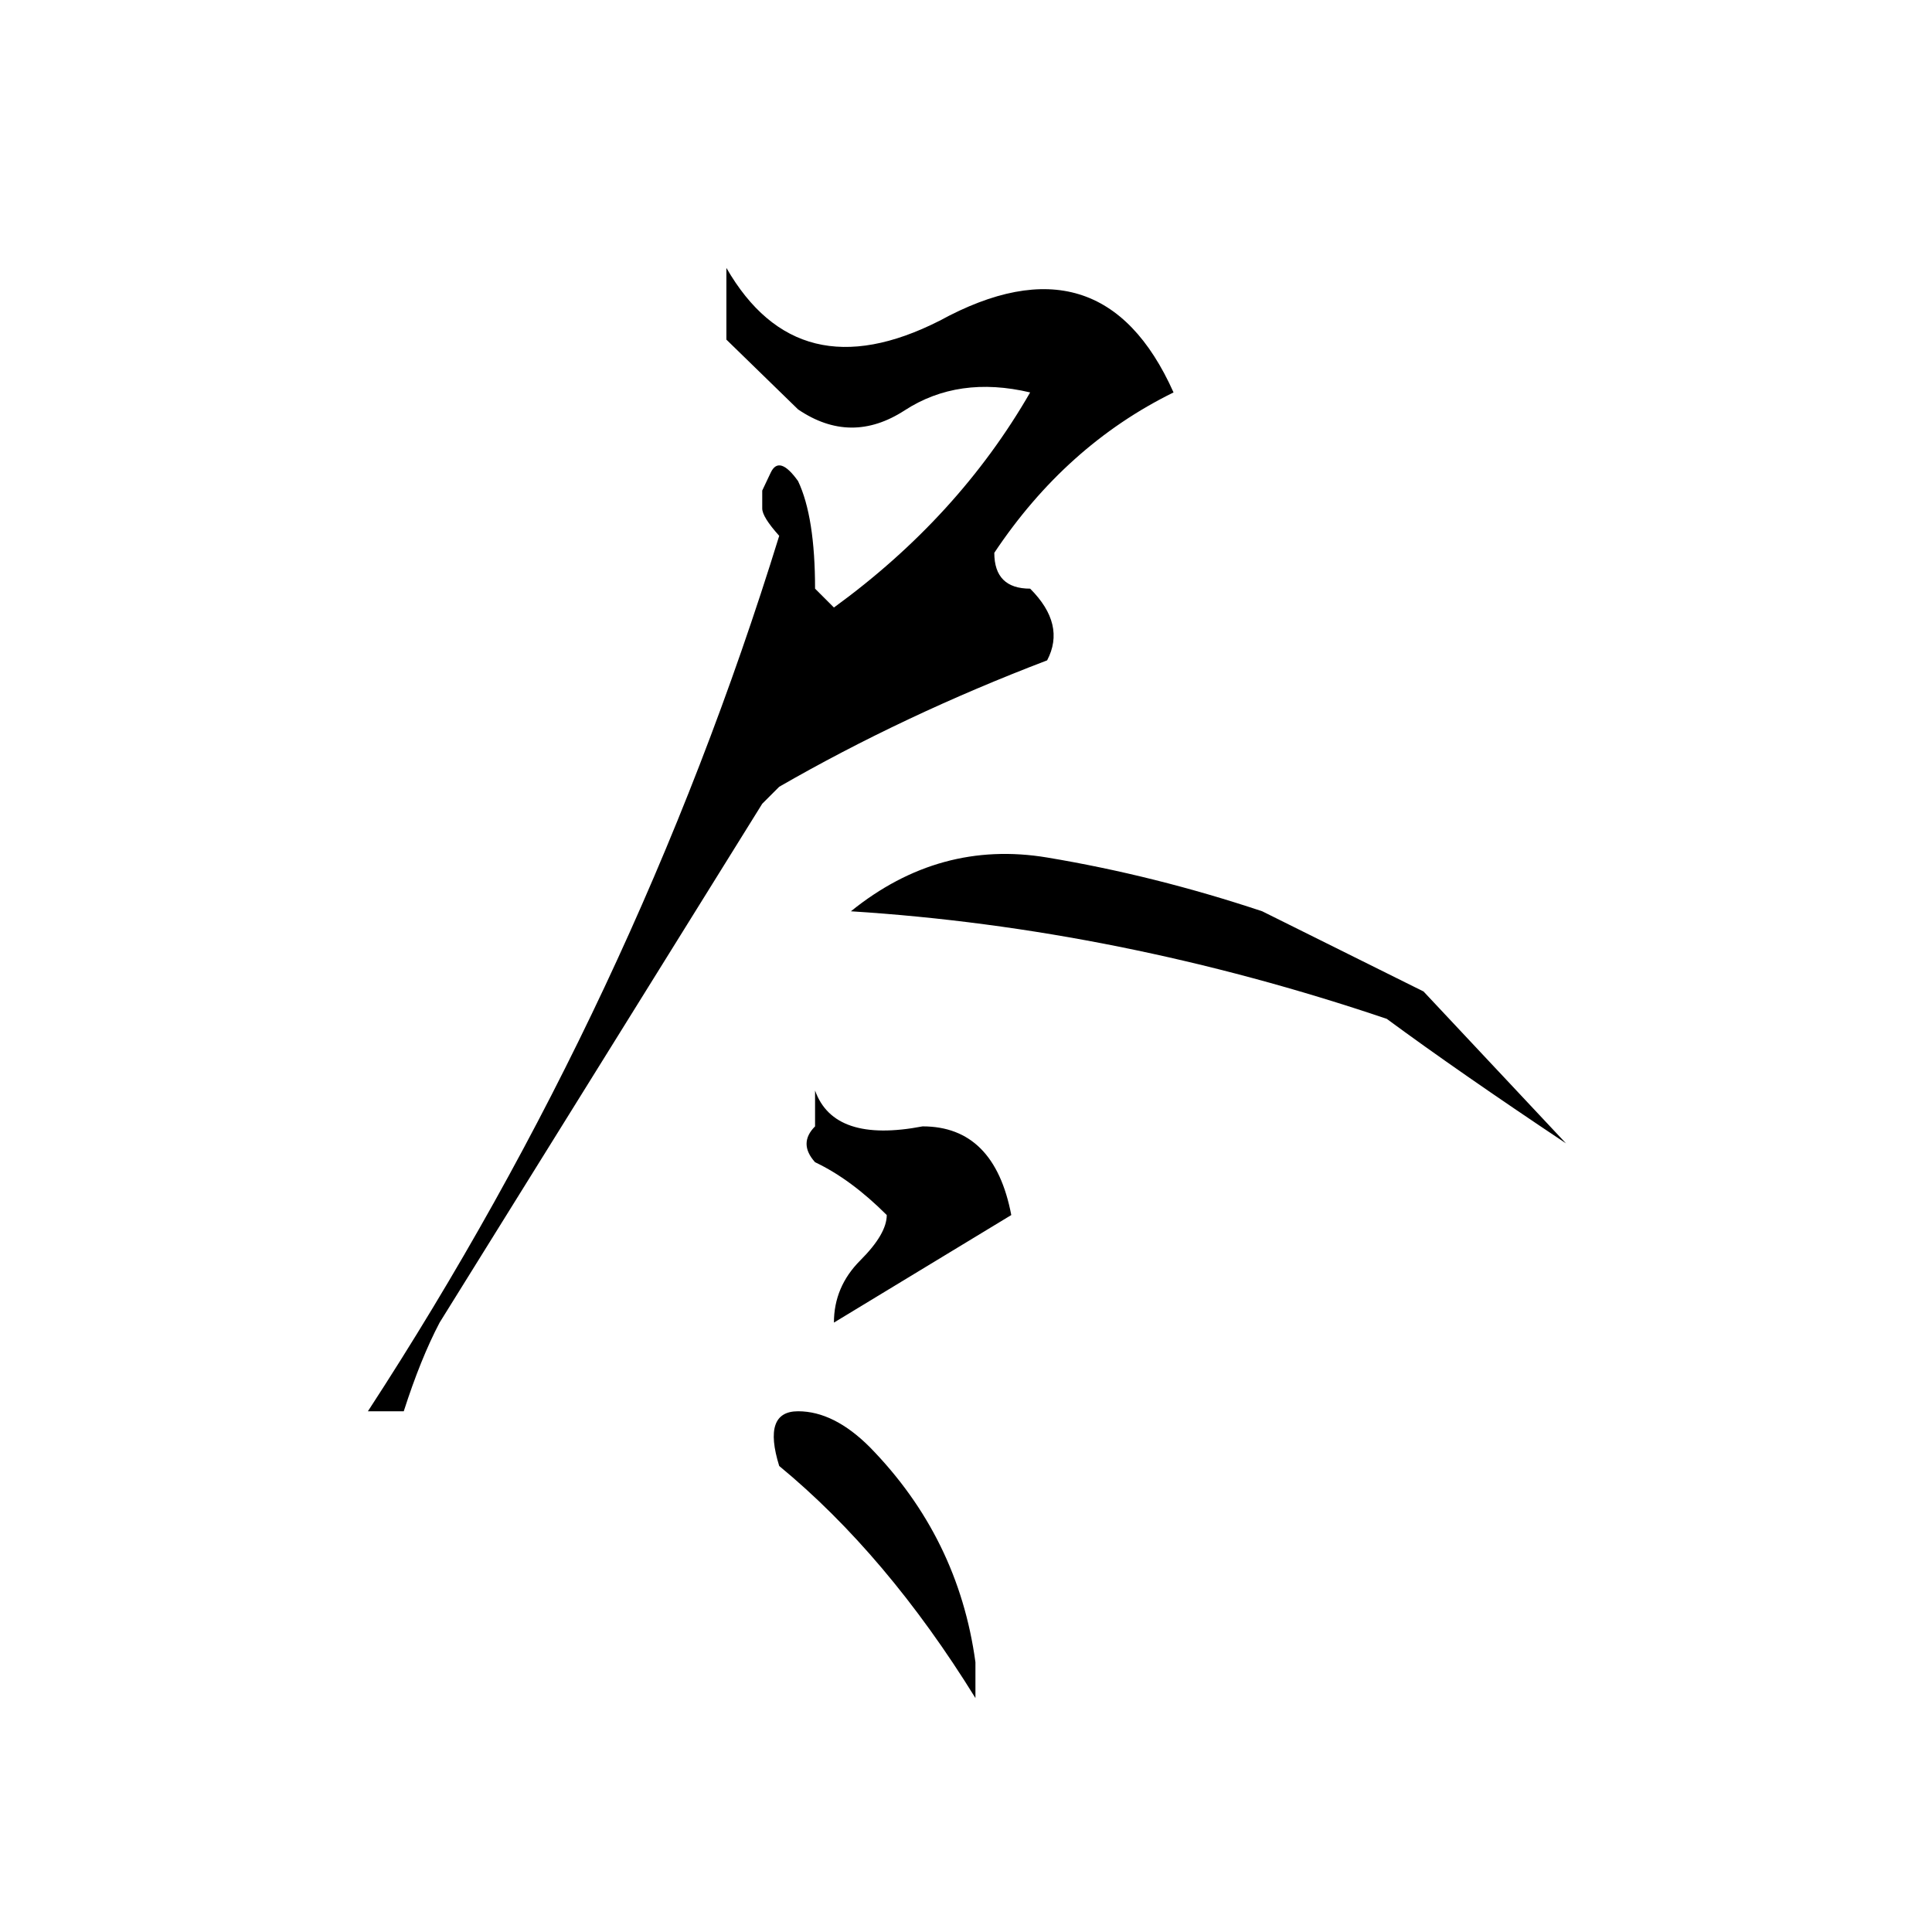 <?xml version="1.0" standalone="no"?> <!DOCTYPE svg PUBLIC "-//W3C//DTD SVG 1.1//EN" "http://www.w3.org/Graphics/SVG/1.1/DTD/svg11.dtd" > <svg xmlns="http://www.w3.org/2000/svg" xmlns:xlink="http://www.w3.org/1999/xlink" version="1.1" viewBox="0 0 1024 1024">  <g transform="matrix(1 0 0 -1 0 880)">  <path fill="currentColor" d="M622 672q-57 -28 -95 -85q0 -19 19 -19q19 -19 9 -38q-76 -29 -142 -67l-9 -9l-171 -275q-10 -19 -19 -47h-19q142 218 218 464q-9 10 -9 14.5v9.5t4.5 9.5t14.5 -4.5q9 -19 9 -57l10 -10q66 48 104 114q-38 9 -66.5 -9.5t-56.5 0.5l-38 37t0 38q38 -66 113 -28 q86 47 124 -38zM830 274q-57 38 -95 66q-142 48 -284 57q47 38 104 28.5t114 -28.5l85.5 -42.5t75.5 -80.5zM536 236l-94 -57q0 19 14 33t14 24q-19 19 -38 28q-9 10 0 19v19q10 -28 57 -19q38 0 47 -47zM517 -1v-10v-9q-47 76 -104 123q-9 29 10 29t38 -19q47 -48 56 -114z " />  </g> </svg>